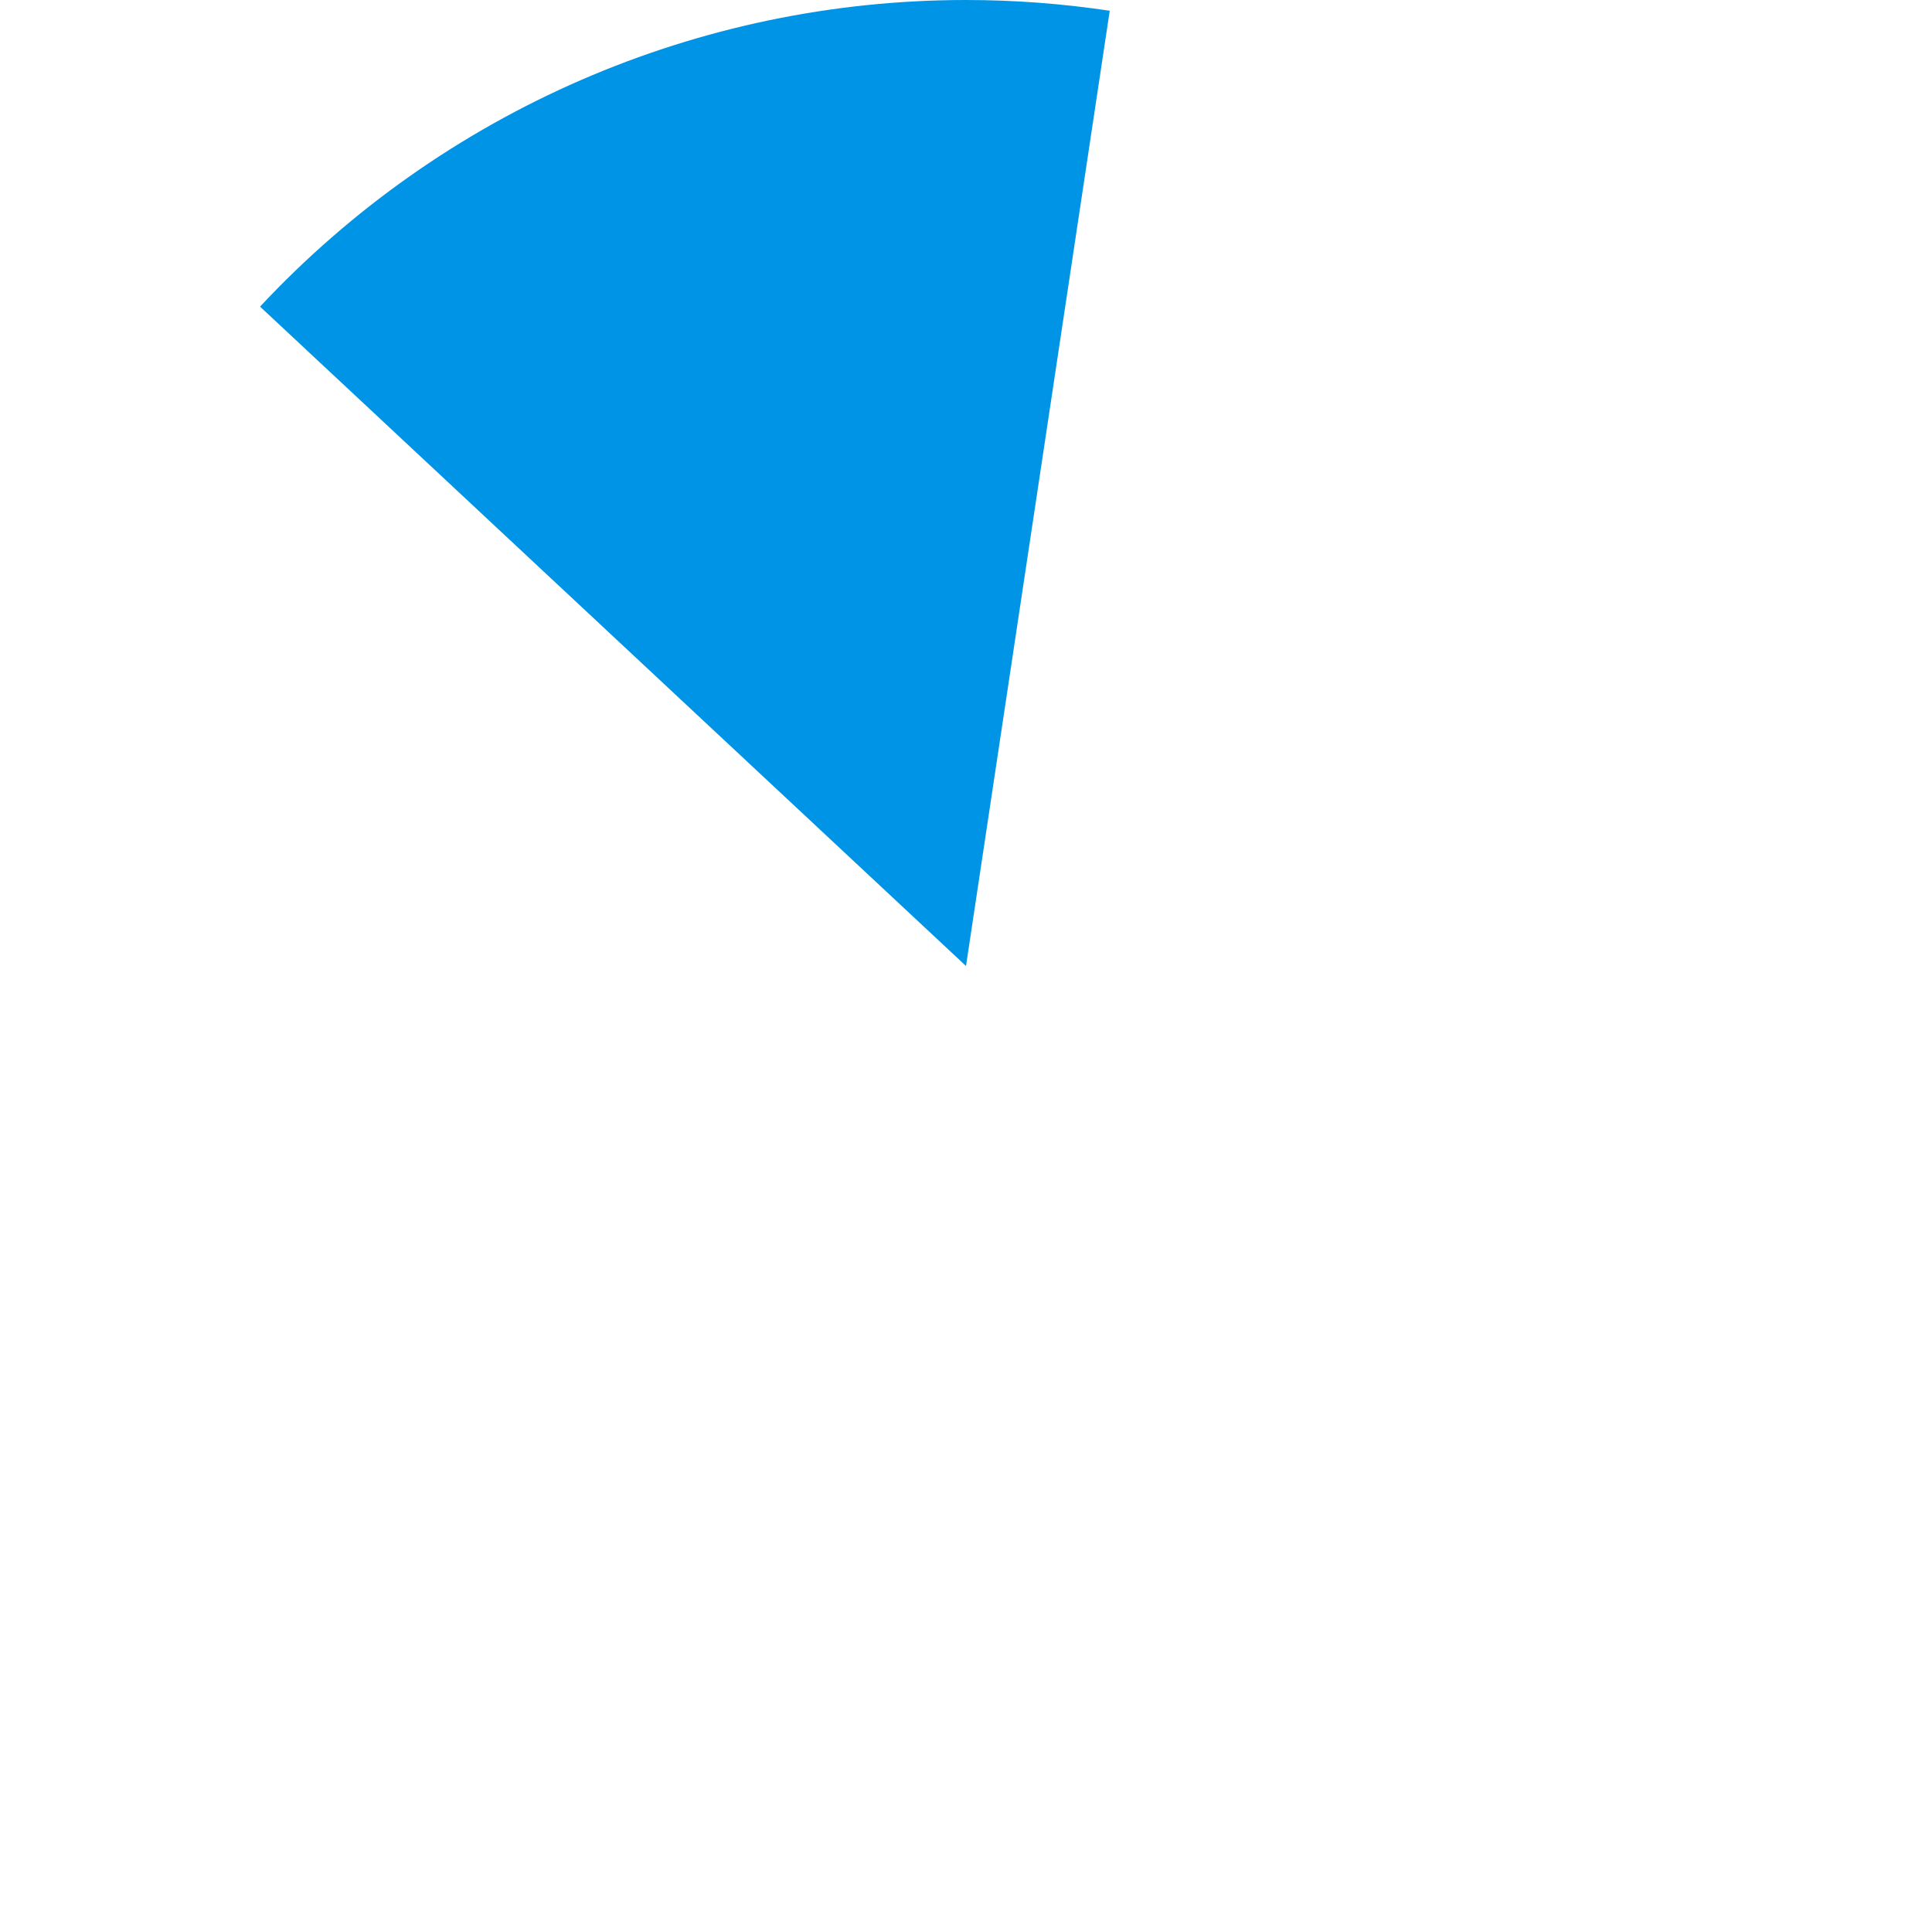 ﻿<?xml version="1.0" encoding="utf-8"?>
<svg version="1.1" xmlns:xlink="http://www.w3.org/1999/xlink" width="304px" height="304px" xmlns="http://www.w3.org/2000/svg">
  <g transform="matrix(1 0 0 1 -64 -21 )">
    <path d="M 238.616 22.692  L 216 173  L 104.919 69.246  C 133.664 38.471  173.888 21  216 21  C 223.57 21  231.13 21.566  238.616 22.692  Z " fill-rule="nonzero" fill="#0094e6" stroke="none" />
  </g>
</svg>